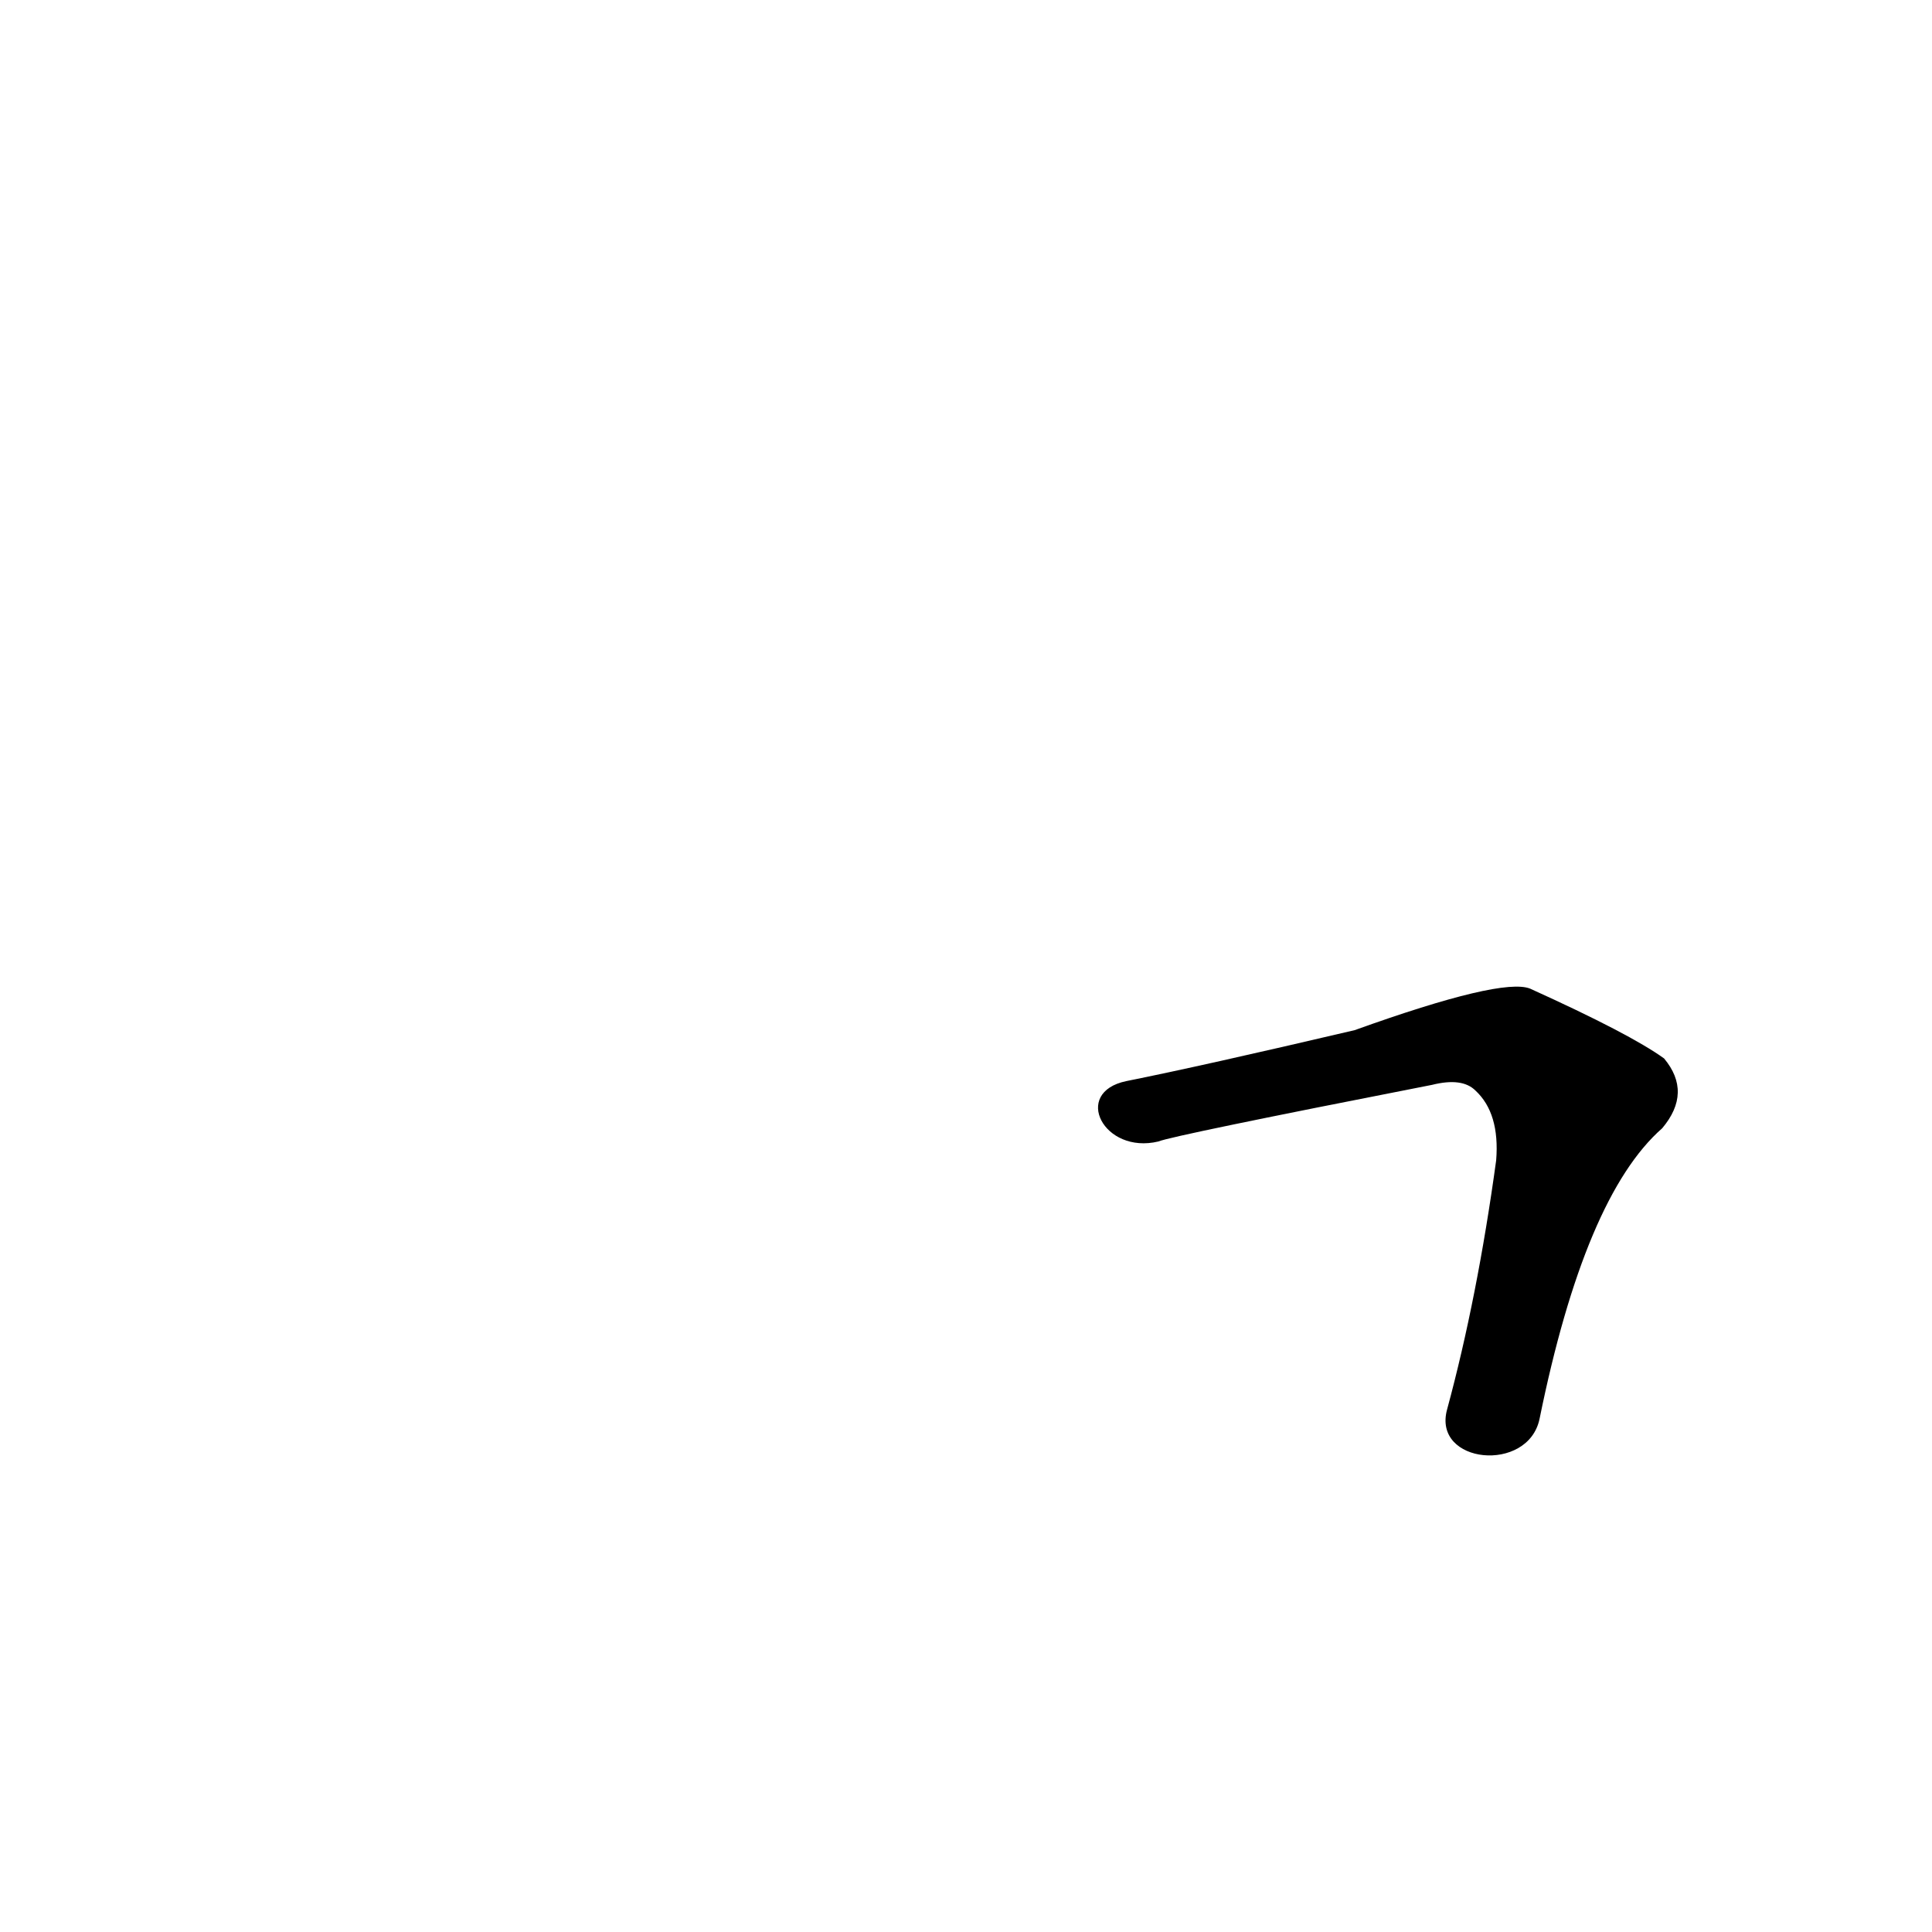 <?xml version='1.0' encoding='utf-8'?>
<svg xmlns="http://www.w3.org/2000/svg" version="1.1" viewBox="0 0 1024 1024"><g transform="scale(1, -1) translate(0, -900)"><path d="M 816 148 Q 840 266 881 302 Q 897 321 882 339 Q 864 352 811 376 Q 796 382 718 354 Q 637 335 597 327 C 568 321 585 288 614 295 Q 621 298 759 325 Q 775 329 782 322 Q 795 310 793 285 Q 783 212 767 153 C 759 124 810 119 816 148 Z" fill="black" /></g></svg>
